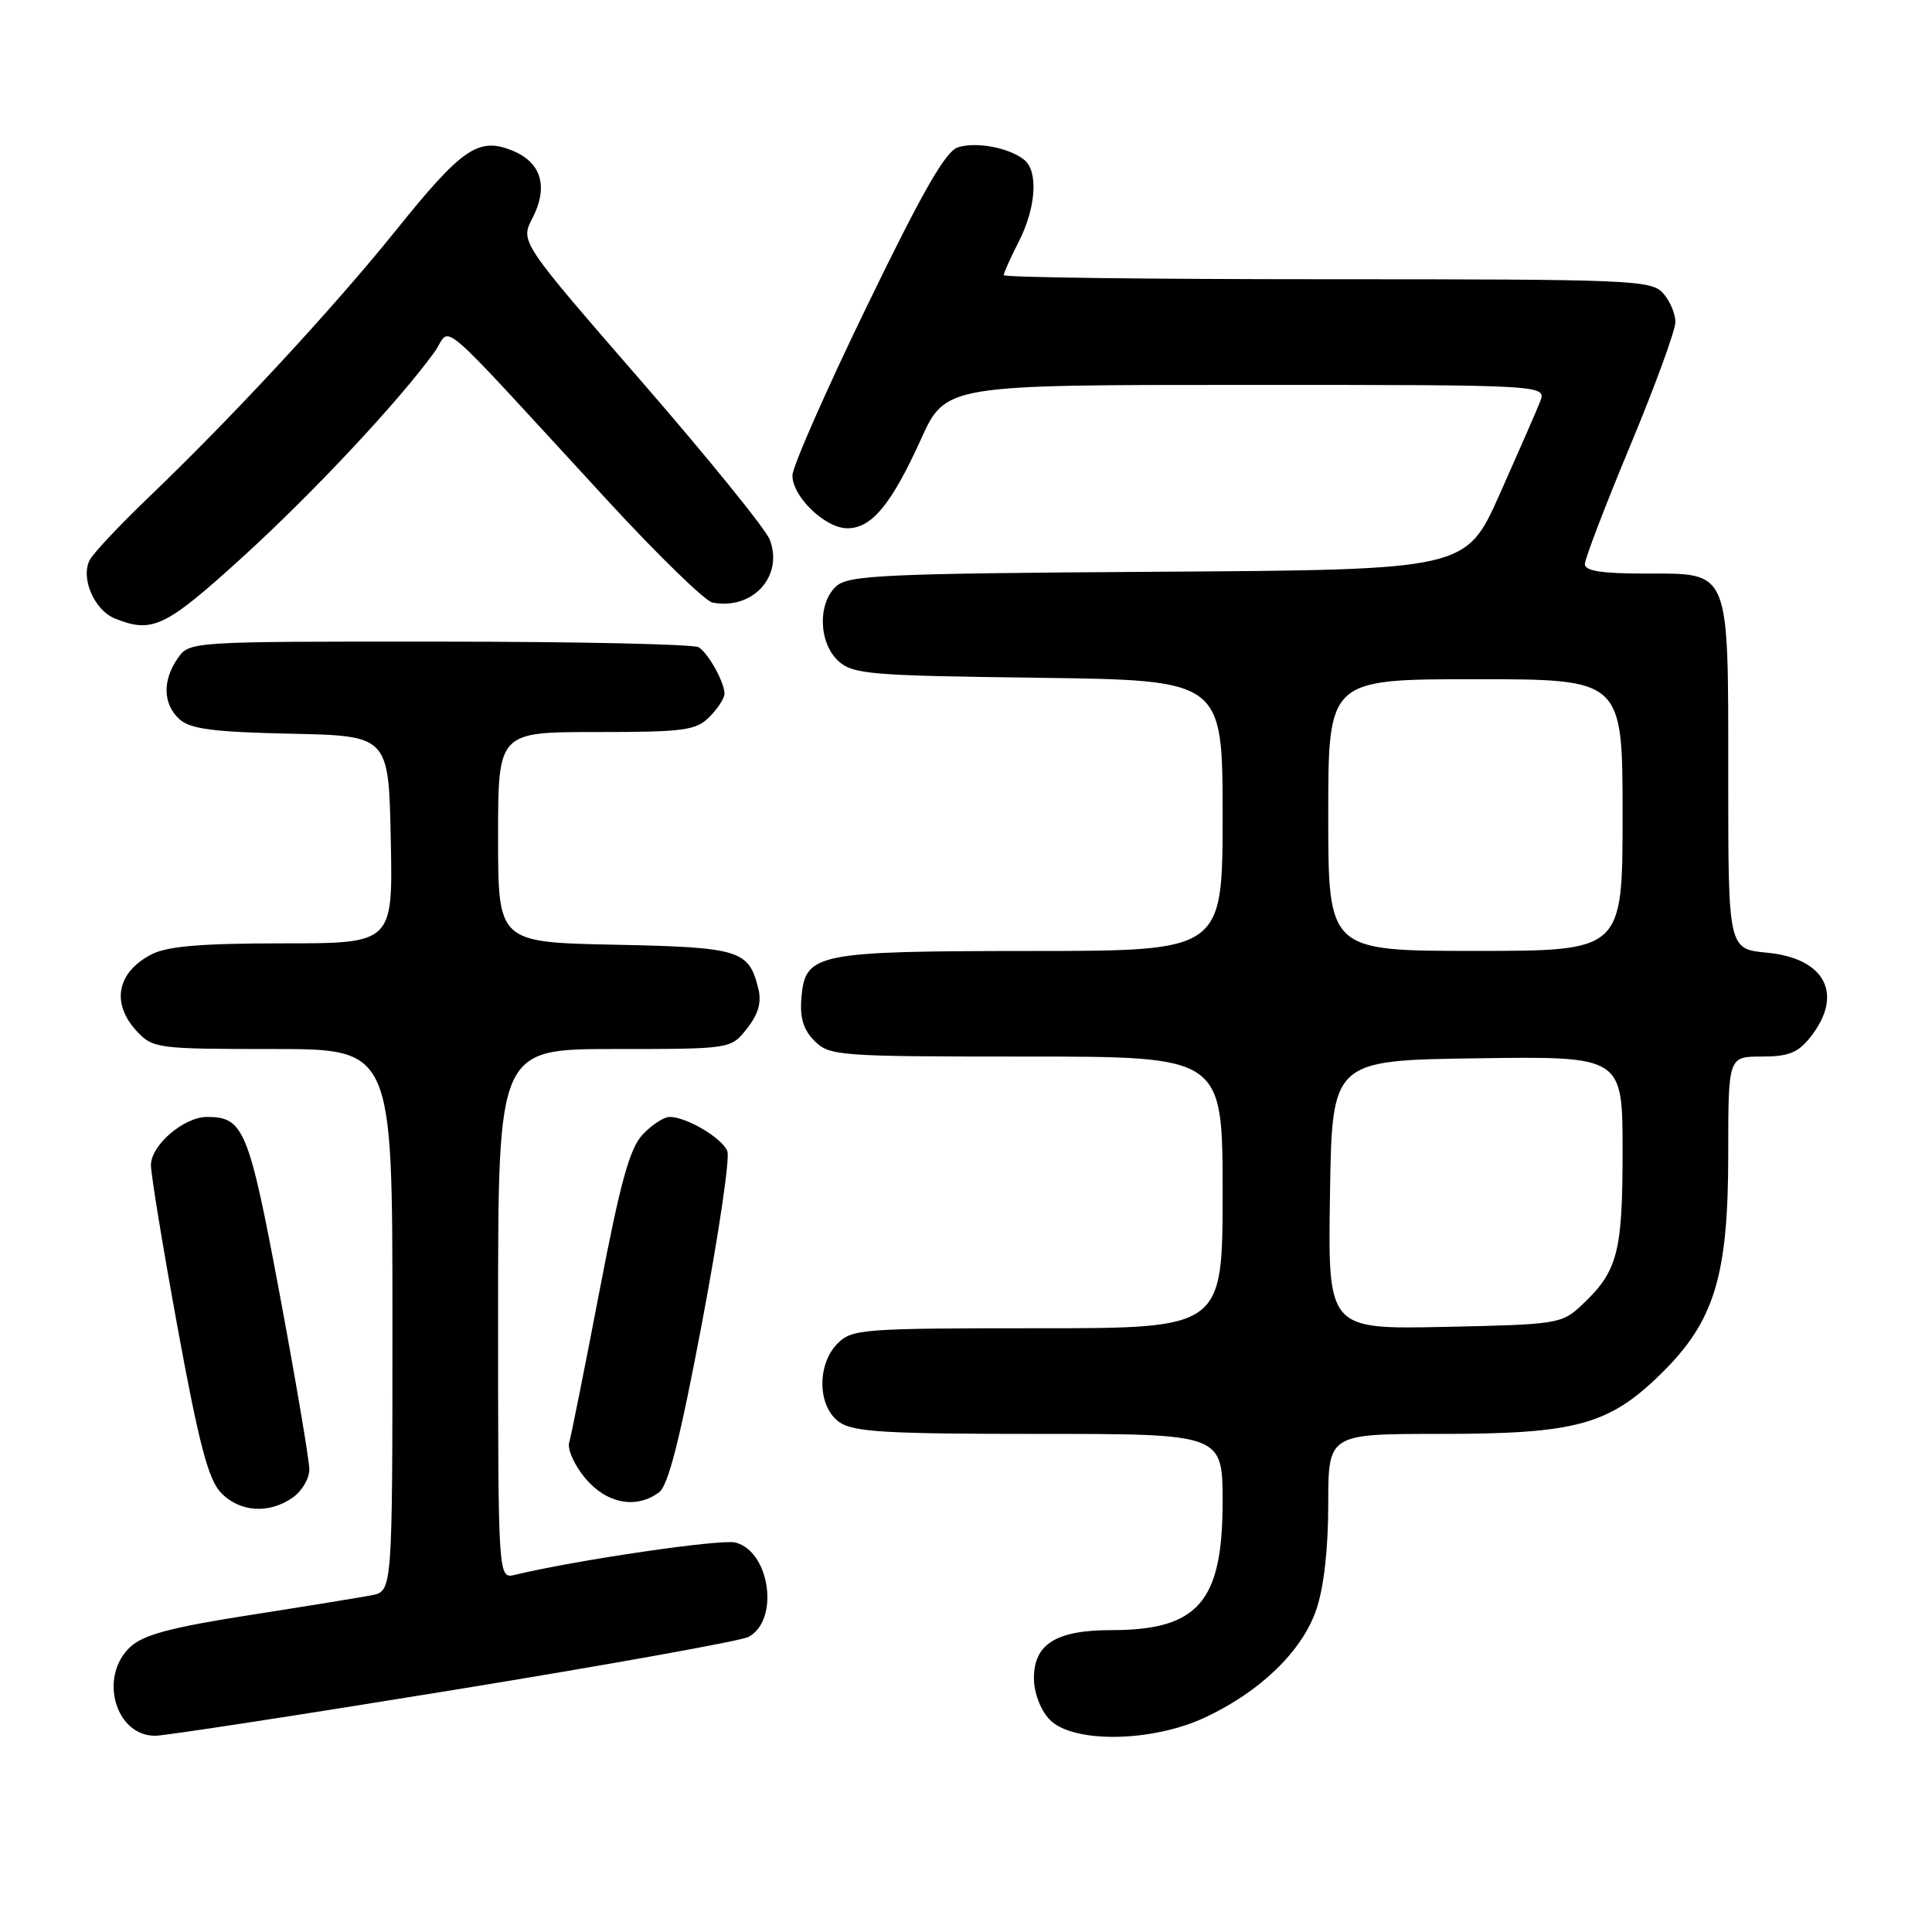 <?xml version="1.0" encoding="UTF-8" standalone="no"?>
<!DOCTYPE svg PUBLIC "-//W3C//DTD SVG 1.1//EN" "http://www.w3.org/Graphics/SVG/1.1/DTD/svg11.dtd" >
<svg xmlns="http://www.w3.org/2000/svg" xmlns:xlink="http://www.w3.org/1999/xlink" version="1.1" viewBox="0 0 256 256">
 <g >
 <path fill="currentColor"
d=" M 60.10 223.93 C 80.61 220.59 98.20 217.43 99.18 216.90 C 103.32 214.69 102.04 205.55 97.43 204.39 C 95.50 203.91 76.39 206.71 68.25 208.67 C 66.00 209.22 66.00 209.22 66.00 174.11 C 66.00 139.00 66.00 139.00 81.43 139.00 C 96.85 139.00 96.85 139.00 98.98 136.29 C 100.47 134.40 100.93 132.82 100.49 131.04 C 99.23 125.88 98.09 125.52 81.47 125.18 C 66.00 124.86 66.00 124.86 66.00 110.93 C 66.00 97.00 66.00 97.00 79.00 97.00 C 90.67 97.00 92.21 96.79 94.00 95.00 C 95.10 93.90 96.00 92.52 96.00 91.93 C 96.00 90.43 93.91 86.64 92.60 85.77 C 92.00 85.36 76.56 85.02 58.31 85.02 C 25.13 85.00 25.11 85.00 23.56 87.22 C 21.49 90.17 21.59 93.32 23.79 95.31 C 25.22 96.60 28.28 97.00 38.54 97.22 C 51.50 97.50 51.50 97.50 51.78 111.25 C 52.06 125.00 52.06 125.00 37.48 125.00 C 26.64 125.00 22.17 125.38 20.07 126.46 C 15.46 128.85 14.69 132.98 18.17 136.69 C 20.27 138.92 20.92 139.00 36.17 139.00 C 52.00 139.00 52.00 139.00 52.00 174.92 C 52.00 210.84 52.00 210.84 49.25 211.38 C 47.74 211.67 40.42 212.86 33.00 214.02 C 22.58 215.65 18.99 216.62 17.25 218.24 C 13.06 222.16 15.26 230.00 20.56 230.00 C 21.79 230.00 39.58 227.27 60.10 223.93 Z  M 159.64 227.59 C 166.99 224.16 172.54 218.79 174.42 213.28 C 175.42 210.36 176.00 205.19 176.00 199.32 C 176.00 190.00 176.00 190.00 190.82 190.00 C 208.77 190.00 213.15 188.82 220.02 182.10 C 227.16 175.14 229.00 169.15 229.00 152.96 C 229.00 140.00 229.00 140.00 233.43 140.00 C 237.02 140.00 238.25 139.50 239.93 137.37 C 244.33 131.76 241.86 126.98 234.17 126.24 C 229.00 125.75 229.00 125.75 229.00 103.10 C 229.00 75.11 229.36 76.00 217.94 76.00 C 212.24 76.00 210.00 75.65 210.00 74.75 C 210.00 74.06 212.70 67.01 216.00 59.08 C 219.30 51.16 222.00 43.77 222.00 42.67 C 222.00 41.56 221.26 39.83 220.35 38.83 C 218.79 37.11 216.08 37.00 175.85 37.00 C 152.28 37.00 133.00 36.76 133.00 36.46 C 133.00 36.16 133.90 34.16 135.00 32.00 C 137.27 27.55 137.60 22.74 135.74 21.20 C 133.80 19.59 129.38 18.74 126.94 19.52 C 125.29 20.04 122.28 25.30 114.87 40.57 C 109.44 51.76 105.00 61.86 105.00 63.00 C 105.00 65.82 109.35 70.00 112.28 70.00 C 115.50 70.00 118.10 66.86 122.01 58.25 C 125.30 51.00 125.30 51.00 165.12 51.00 C 204.95 51.00 204.95 51.00 204.06 53.25 C 203.57 54.49 201.16 60.00 198.71 65.50 C 194.24 75.50 194.24 75.50 153.44 75.76 C 117.22 75.99 112.43 76.21 110.82 77.67 C 108.31 79.93 108.47 85.21 111.10 87.60 C 113.03 89.34 115.27 89.53 137.60 89.81 C 162.00 90.13 162.00 90.13 162.00 108.06 C 162.00 126.00 162.00 126.00 136.75 126.01 C 108.03 126.03 106.69 126.30 106.19 132.22 C 105.97 134.87 106.45 136.45 107.94 137.94 C 109.91 139.91 111.09 140.00 136.00 140.00 C 162.00 140.00 162.00 140.00 162.00 158.00 C 162.00 176.00 162.00 176.00 137.50 176.00 C 114.33 176.00 112.89 176.11 111.00 178.00 C 108.20 180.80 108.32 186.41 111.22 188.44 C 113.09 189.75 117.37 190.00 137.72 190.00 C 162.00 190.00 162.00 190.00 162.00 199.04 C 162.00 212.26 158.75 216.00 147.27 216.00 C 139.96 216.00 137.00 217.83 137.00 222.37 C 137.00 224.26 137.85 226.54 139.04 227.81 C 142.02 231.01 152.53 230.90 159.64 227.59 Z  M 38.78 198.44 C 40.00 197.59 41.00 195.90 40.99 194.69 C 40.98 193.49 39.22 183.07 37.07 171.54 C 32.98 149.65 32.30 148.00 27.44 148.00 C 24.36 148.00 20.00 151.74 20.00 154.39 C 20.00 155.62 21.60 165.37 23.56 176.06 C 26.35 191.25 27.59 195.99 29.24 197.75 C 31.70 200.37 35.62 200.66 38.78 198.44 Z  M 87.32 197.75 C 88.55 196.84 90.10 190.73 93.01 175.34 C 95.21 163.70 96.73 153.45 96.38 152.55 C 95.71 150.81 90.99 148.00 88.72 148.00 C 87.97 148.00 86.36 149.05 85.15 150.34 C 83.43 152.17 82.20 156.64 79.43 171.09 C 77.49 181.21 75.69 190.24 75.42 191.14 C 75.16 192.04 76.12 194.17 77.56 195.89 C 80.38 199.24 84.28 199.99 87.32 197.75 Z  M 32.04 73.91 C 41.42 65.39 52.85 53.18 57.59 46.62 C 59.96 43.33 56.85 40.64 80.67 66.50 C 87.26 73.65 93.44 79.65 94.40 79.84 C 99.73 80.87 103.85 76.36 102.00 71.51 C 101.48 70.13 93.82 60.69 84.99 50.52 C 68.93 32.03 68.93 32.03 70.55 28.91 C 72.68 24.78 71.75 21.55 67.97 19.99 C 63.42 18.10 61.27 19.57 52.44 30.55 C 44.14 40.86 30.75 55.32 19.59 66.00 C 15.86 69.58 12.40 73.26 11.90 74.18 C 10.64 76.55 12.48 80.86 15.24 81.96 C 20.18 83.95 21.91 83.12 32.04 73.91 Z  M 176.23 158.32 C 176.50 140.50 176.50 140.50 195.75 140.23 C 215.00 139.96 215.00 139.96 215.00 152.53 C 215.00 166.05 214.35 168.48 209.52 173.00 C 206.94 175.41 206.28 175.51 191.40 175.82 C 175.95 176.14 175.95 176.14 176.23 158.32 Z  M 176.00 108.00 C 176.00 90.00 176.00 90.00 195.50 90.00 C 215.00 90.00 215.00 90.00 215.00 108.00 C 215.00 126.00 215.00 126.00 195.50 126.00 C 176.00 126.00 176.00 126.00 176.00 108.00 Z "/>
</g>
</svg>